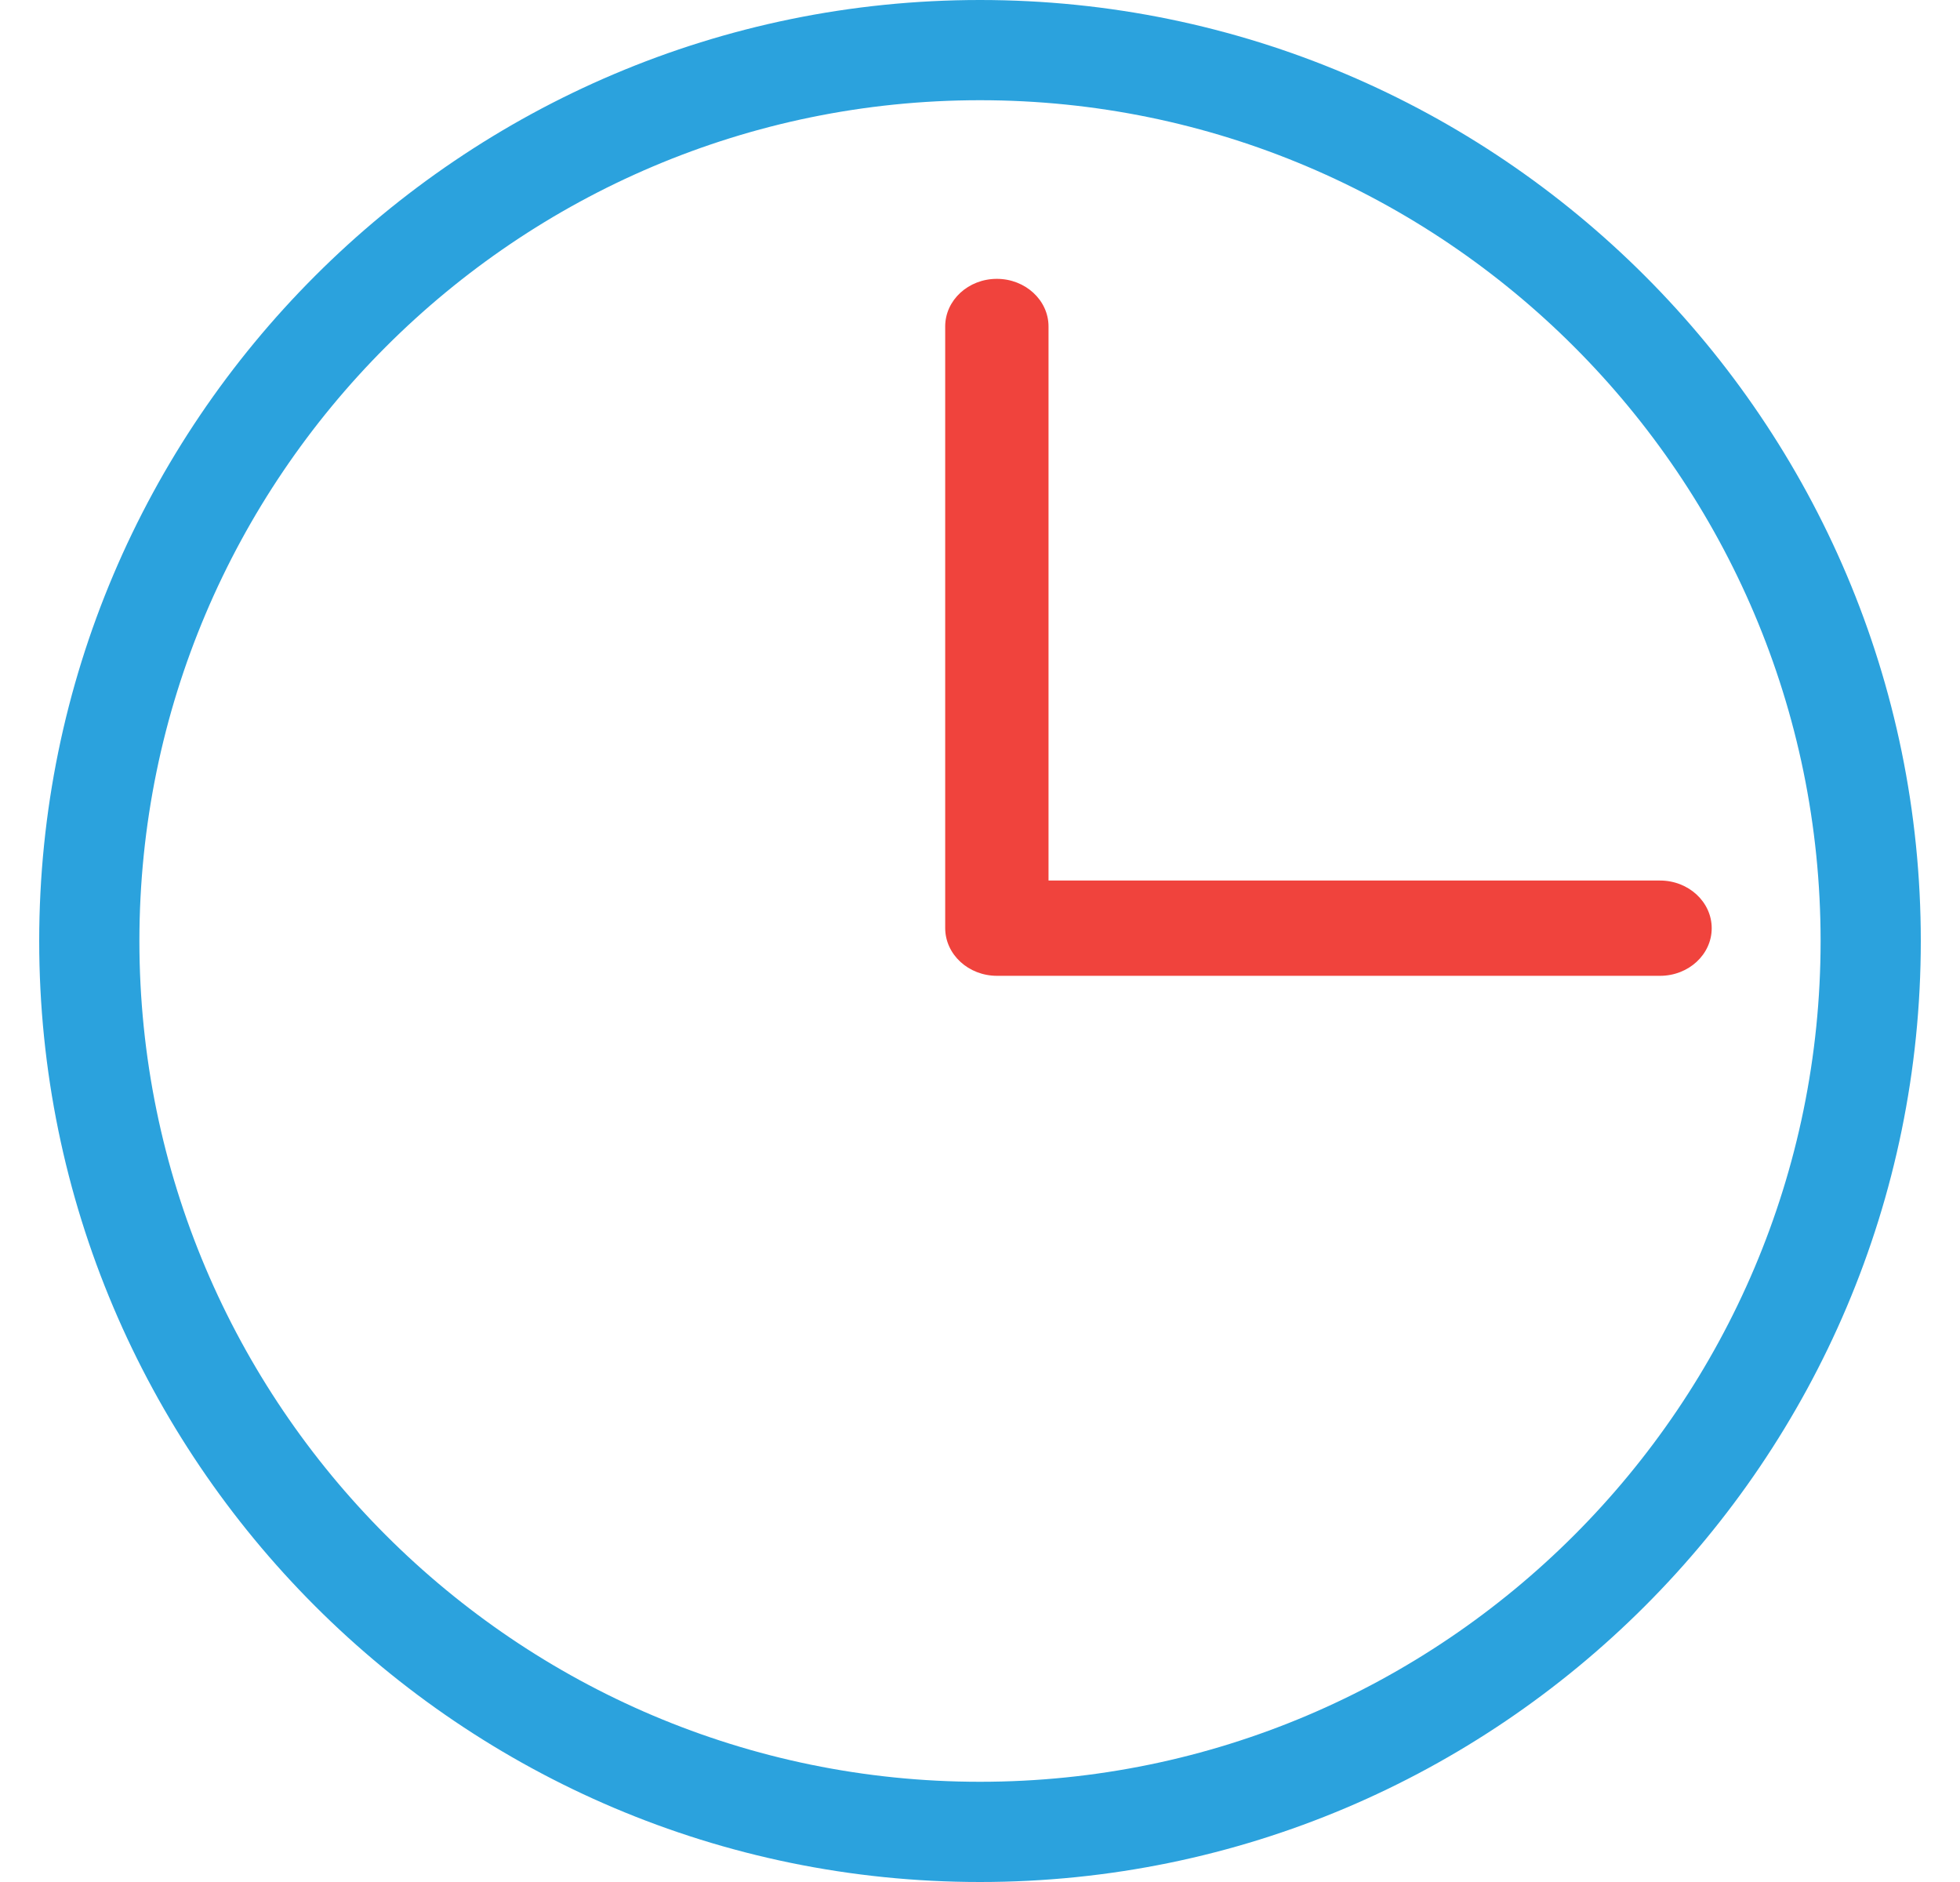 <?xml version="1.0" encoding="UTF-8"?>
<svg width="25px" height="24px" viewBox="0 0 25 24" version="1.1" xmlns="http://www.w3.org/2000/svg" xmlns:xlink="http://www.w3.org/1999/xlink">
    <!-- Generator: Sketch 60.1 (88133) - https://sketch.com -->
    <title>Clock</title>
    <desc>Created with Sketch.</desc>
    <g id="Page-1" stroke="none" stroke-width="1" fill="none" fill-rule="evenodd">
        <g id="registration---payment-info-empy" transform="translate(-861, -1001)">
            <g id="purchase-info" transform="translate(832, 536)">
                <g id="icon-set" transform="translate(28.5, 396)">
                    <g id="Clock" transform="translate(1, 69)">
                        <g>
                            <path d="M12,0 C5.383,0 0,5.383 0,12 C0,18.617 5.383,24 12,24 C18.617,24 24,18.617 24,12 C24,5.383 18.617,0 12,0 Z M12,22.722 C6.088,22.722 1.278,17.912 1.278,12 C1.278,6.088 6.088,1.278 12,1.278 C17.912,1.278 22.722,6.088 22.722,12 C22.722,17.912 17.912,22.722 12,22.722 Z" id="Shape" fill="#2BA2DD" fill-rule="nonzero"></path>
                            <path d="M20.674,11.229 L12.874,11.229 L12.874,4.163 C12.874,3.828 12.578,3.556 12.215,3.556 C11.851,3.556 11.556,3.828 11.556,4.163 L11.556,11.834 C11.556,12.171 11.852,12.444 12.217,12.444 L20.674,12.444 C21.038,12.444 21.333,12.172 21.333,11.837 C21.333,11.502 21.038,11.229 20.674,11.229 Z" id="Path" fill="#F0433D" fill-rule="nonzero"></path>
                        </g>
                    </g>
                </g>
            </g>
        </g>
    </g>
</svg>
